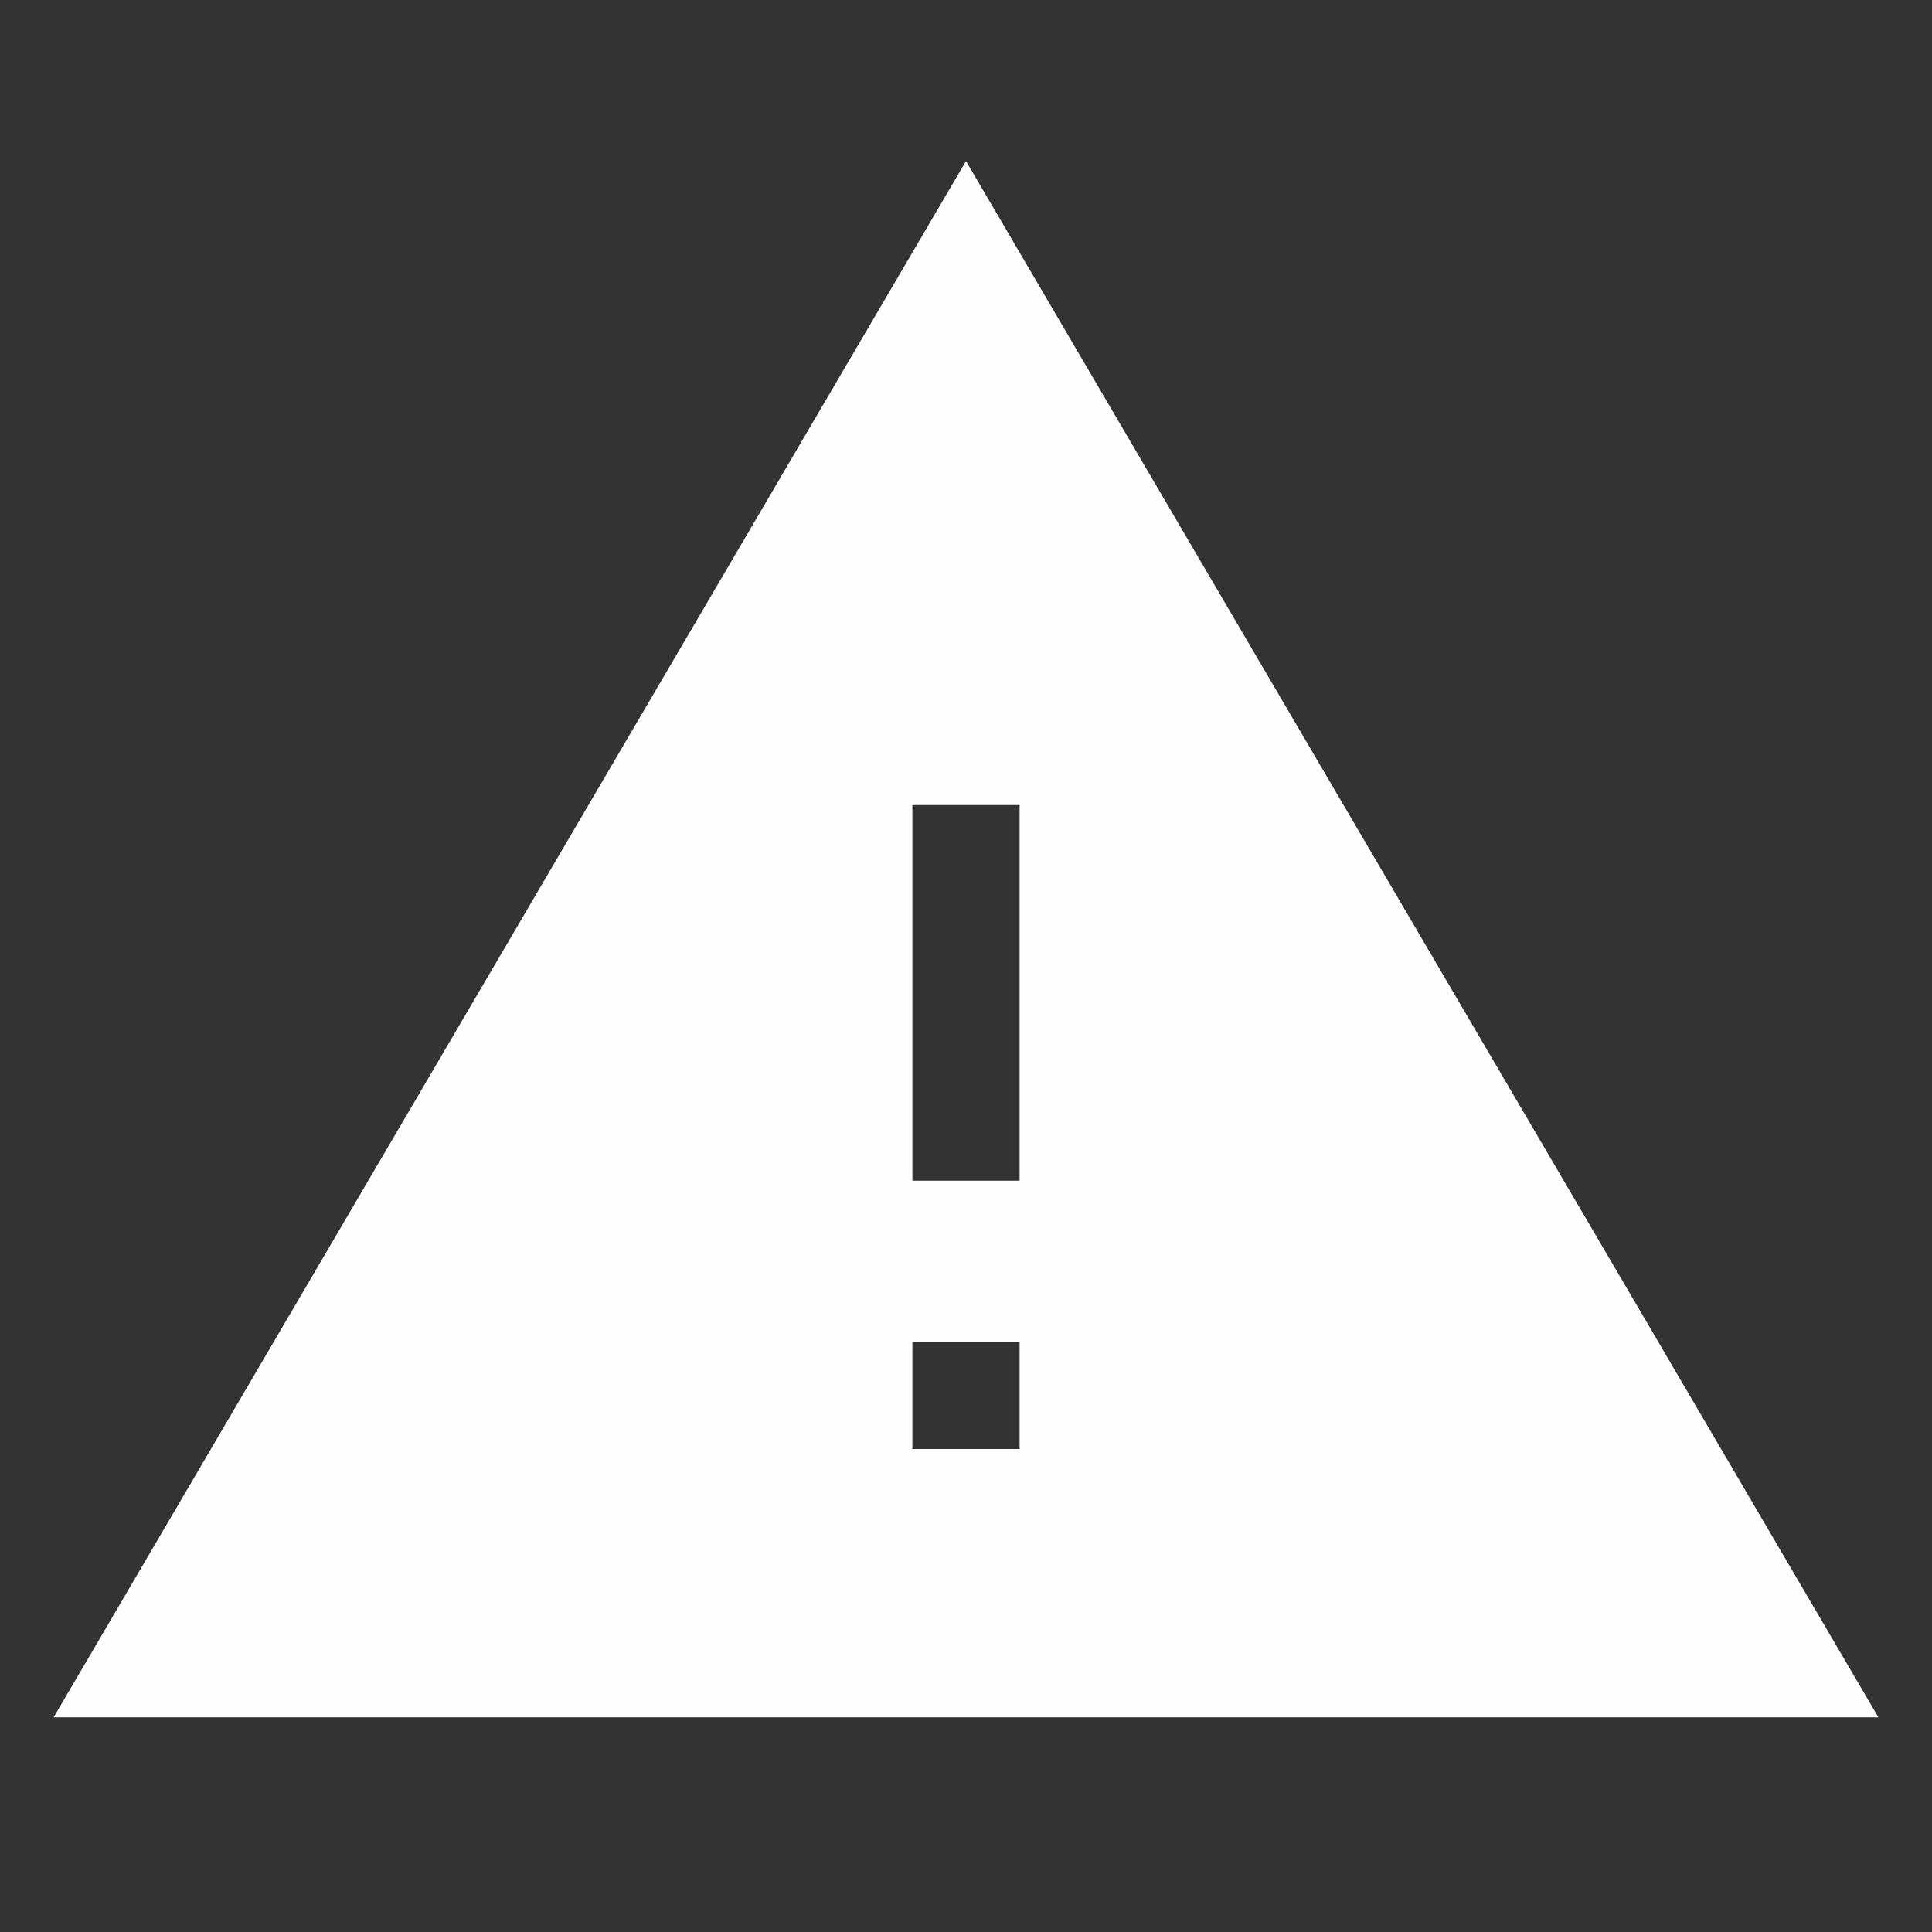 <svg xmlns="http://www.w3.org/2000/svg" width="16" height="16" fill="none" viewBox="0 0 16 16">
  <rect x="0" y="0" width="16" height="16" fill="#333333" stroke="none"/>
  <g clip-path="url(#a)">
    <path fill="#FEFEFE" d="M.444 14.222h15.112L8 1.334.444 14.222Zm8-2.222h-.888v-.889h.888v.89Zm0-2.222h-.888V6.667h.888v3.11Z"/>
  </g>
  <defs>
    <clipPath id="a">
      <path fill="#fff" d="M0 0h16v16H0z"/>
    </clipPath>
  </defs>
</svg>
